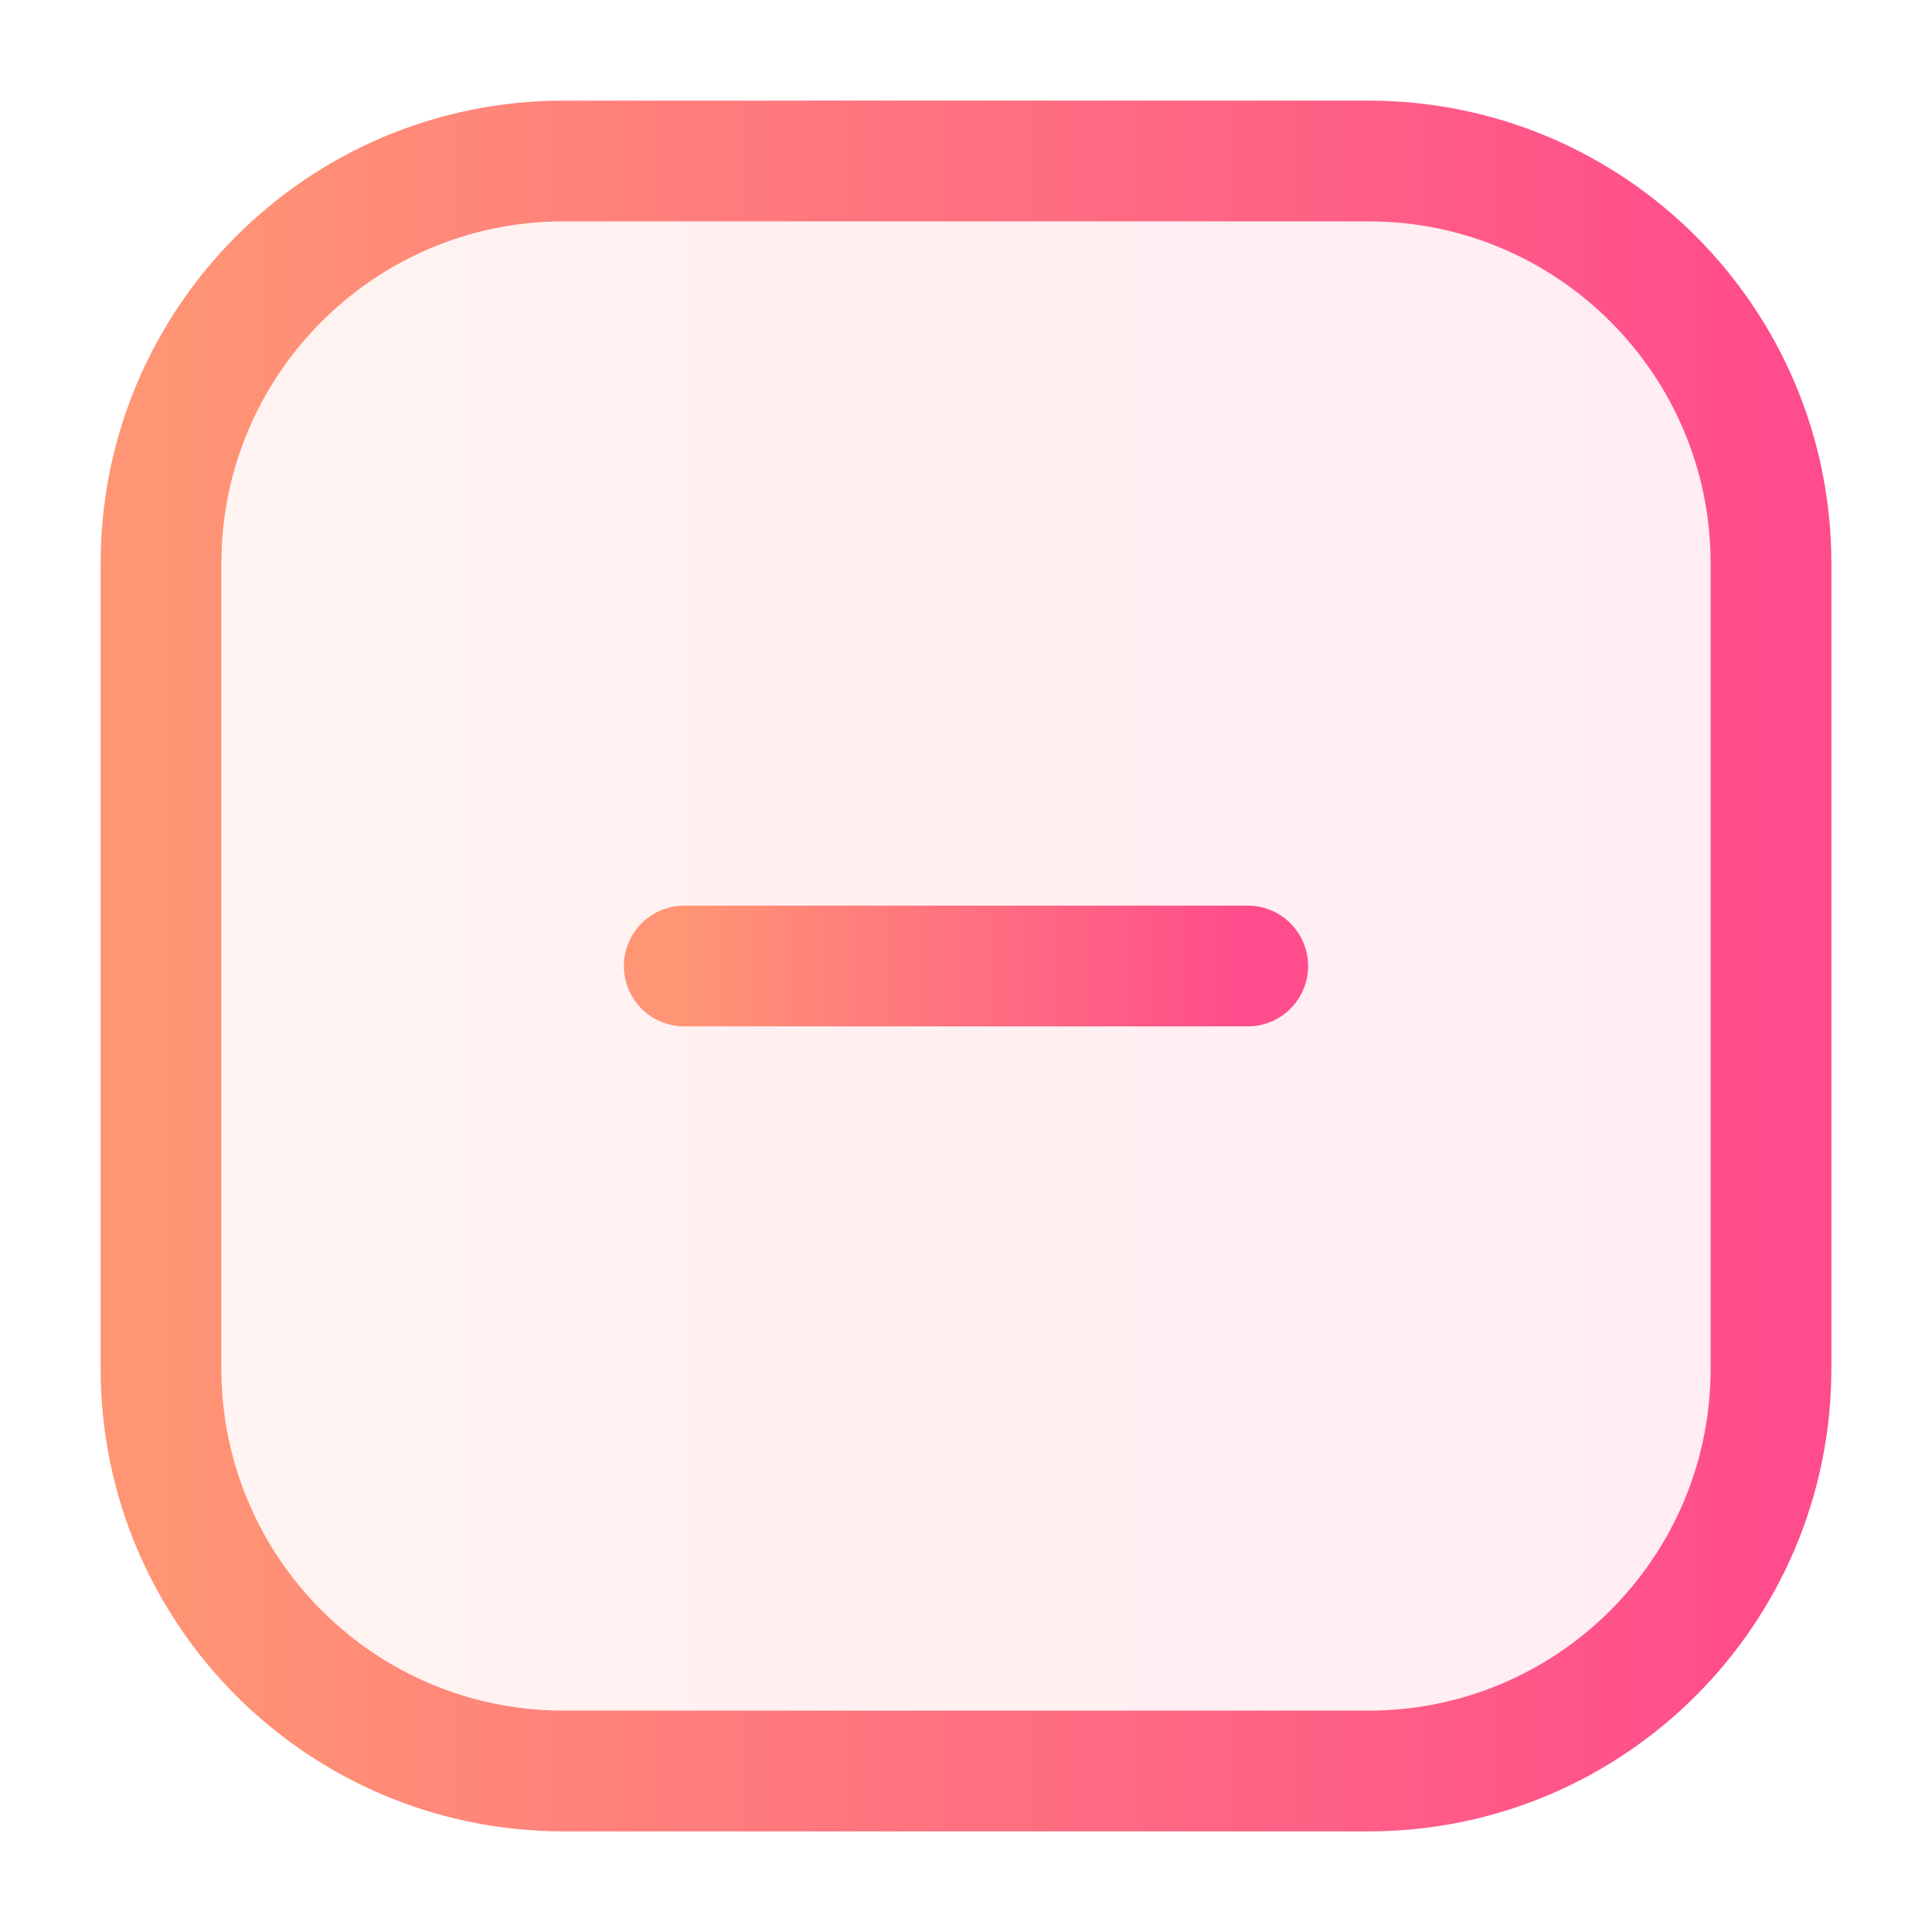 <svg
  width="24"
  height="24"
  viewBox="0 0 24 24"
  fill="none"
  xmlns="http://www.w3.org/2000/svg"
>
  <path
    opacity="0.1"
    d="M17 2H7C4.239 2 2 4.239 2 7V17C2 19.761 4.239 22 7 22H17C19.761 22 22 19.761 22 17V7C22 4.239 19.761 2 17 2Z"
    fill="url(#paint0_linear_384_10212)"
  />
  <path
    d="M17 2H7C4.239 2 2 4.239 2 7V17C2 19.761 4.239 22 7 22H17C19.761 22 22 19.761 22 17V7C22 4.239 19.761 2 17 2Z"
    stroke="url(#paint1_linear_384_10212)"
    stroke-width="1.5"
    stroke-miterlimit="10"
    stroke-linecap="round"
  />
  <path
    d="M8.5 12H15.5"
    stroke="url(#paint2_linear_384_10212)"
    stroke-width="1.5"
    stroke-miterlimit="10"
    stroke-linecap="round"
  />
  <defs>
    <linearGradient
      id="paint0_linear_384_10212"
      x1="2"
      y1="11.796"
      x2="22"
      y2="11.796"
      gradientUnits="userSpaceOnUse"
    >
      <stop stop-color="#FF9574" />
      <stop
        offset="1"
        stop-color="#FF4C8C"
      />
    </linearGradient>
    <linearGradient
      id="paint1_linear_384_10212"
      x1="2"
      y1="11.796"
      x2="22"
      y2="11.796"
      gradientUnits="userSpaceOnUse"
    >
      <stop stop-color="#FF9574" />
      <stop
        offset="1"
        stop-color="#FF4C8C"
      />
    </linearGradient>
    <linearGradient
      id="paint2_linear_384_10212"
      x1="8.5"
      y1="12.49"
      x2="15.5"
      y2="12.49"
      gradientUnits="userSpaceOnUse"
    >
      <stop stop-color="#FF9574" />
      <stop
        offset="1"
        stop-color="#FF4C8C"
      />
    </linearGradient>
  </defs>
</svg>
